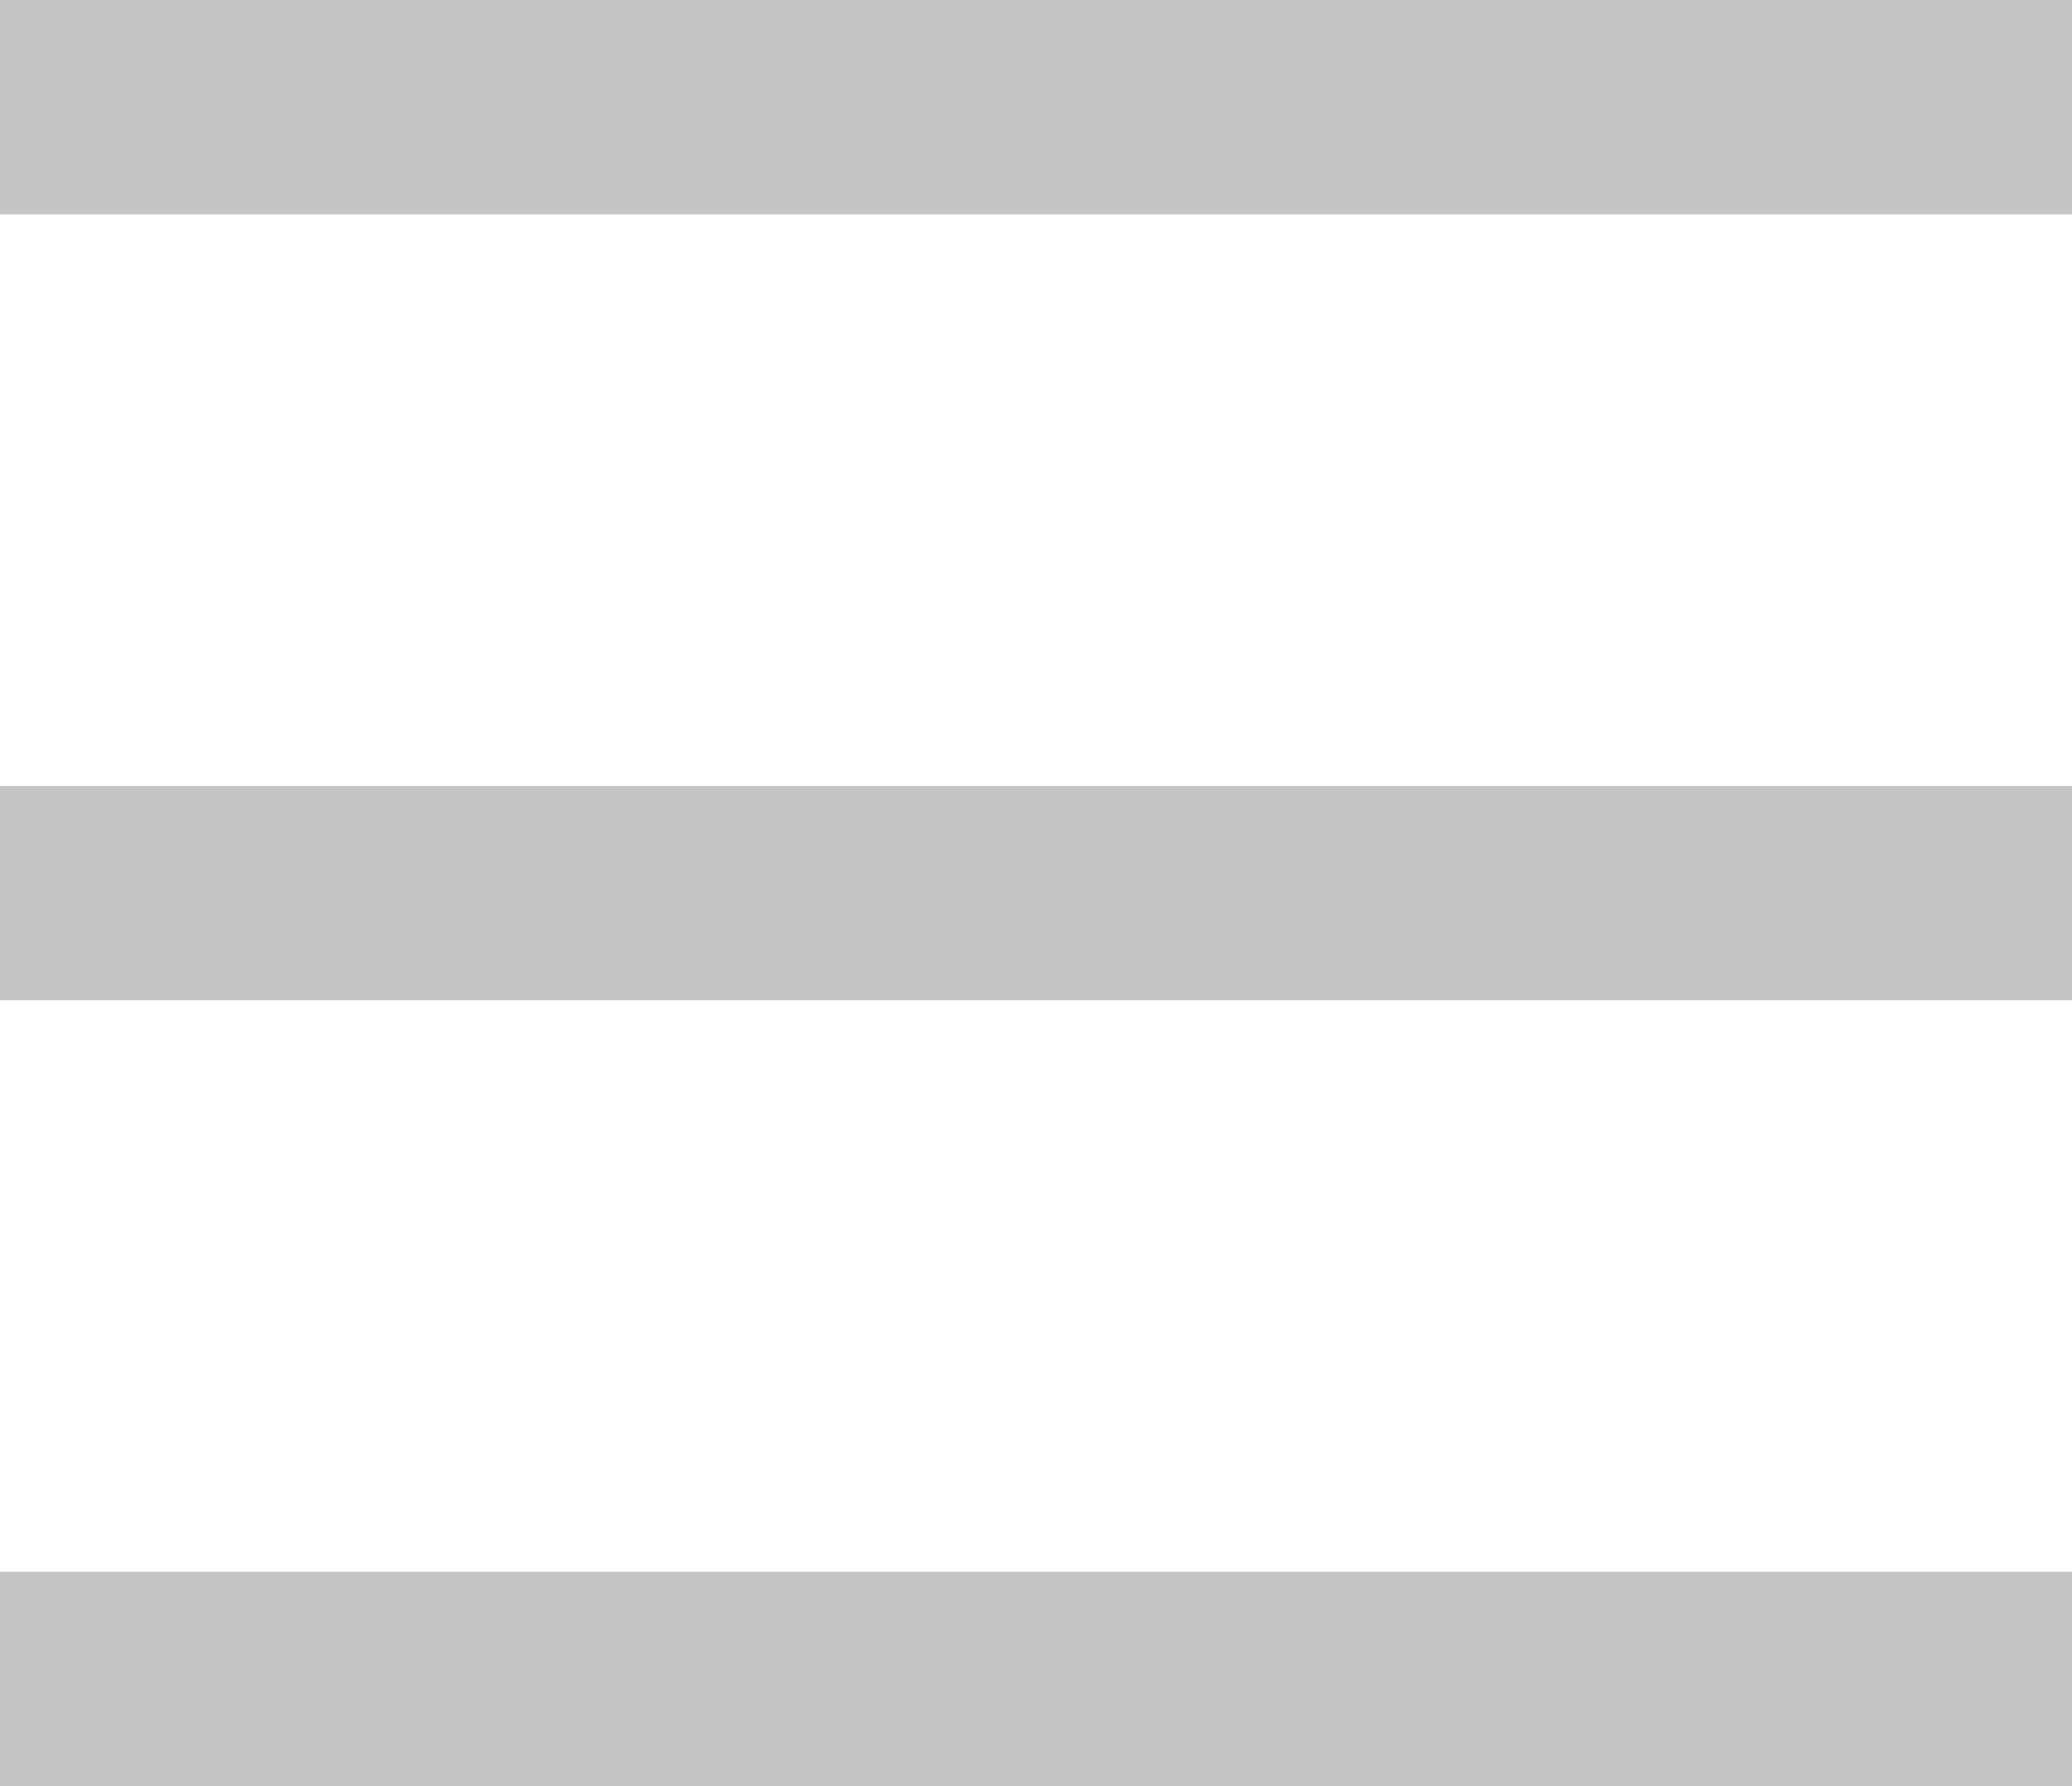 <svg width="29" height="25" viewBox="0 0 29 25" fill="none" xmlns="http://www.w3.org/2000/svg">
<rect width="29" height="3" fill="#C4C4C4"/>
<rect y="11" width="29" height="3" fill="#C4C4C4"/>
<rect y="22" width="29" height="3" fill="#C4C4C4"/>
</svg>
